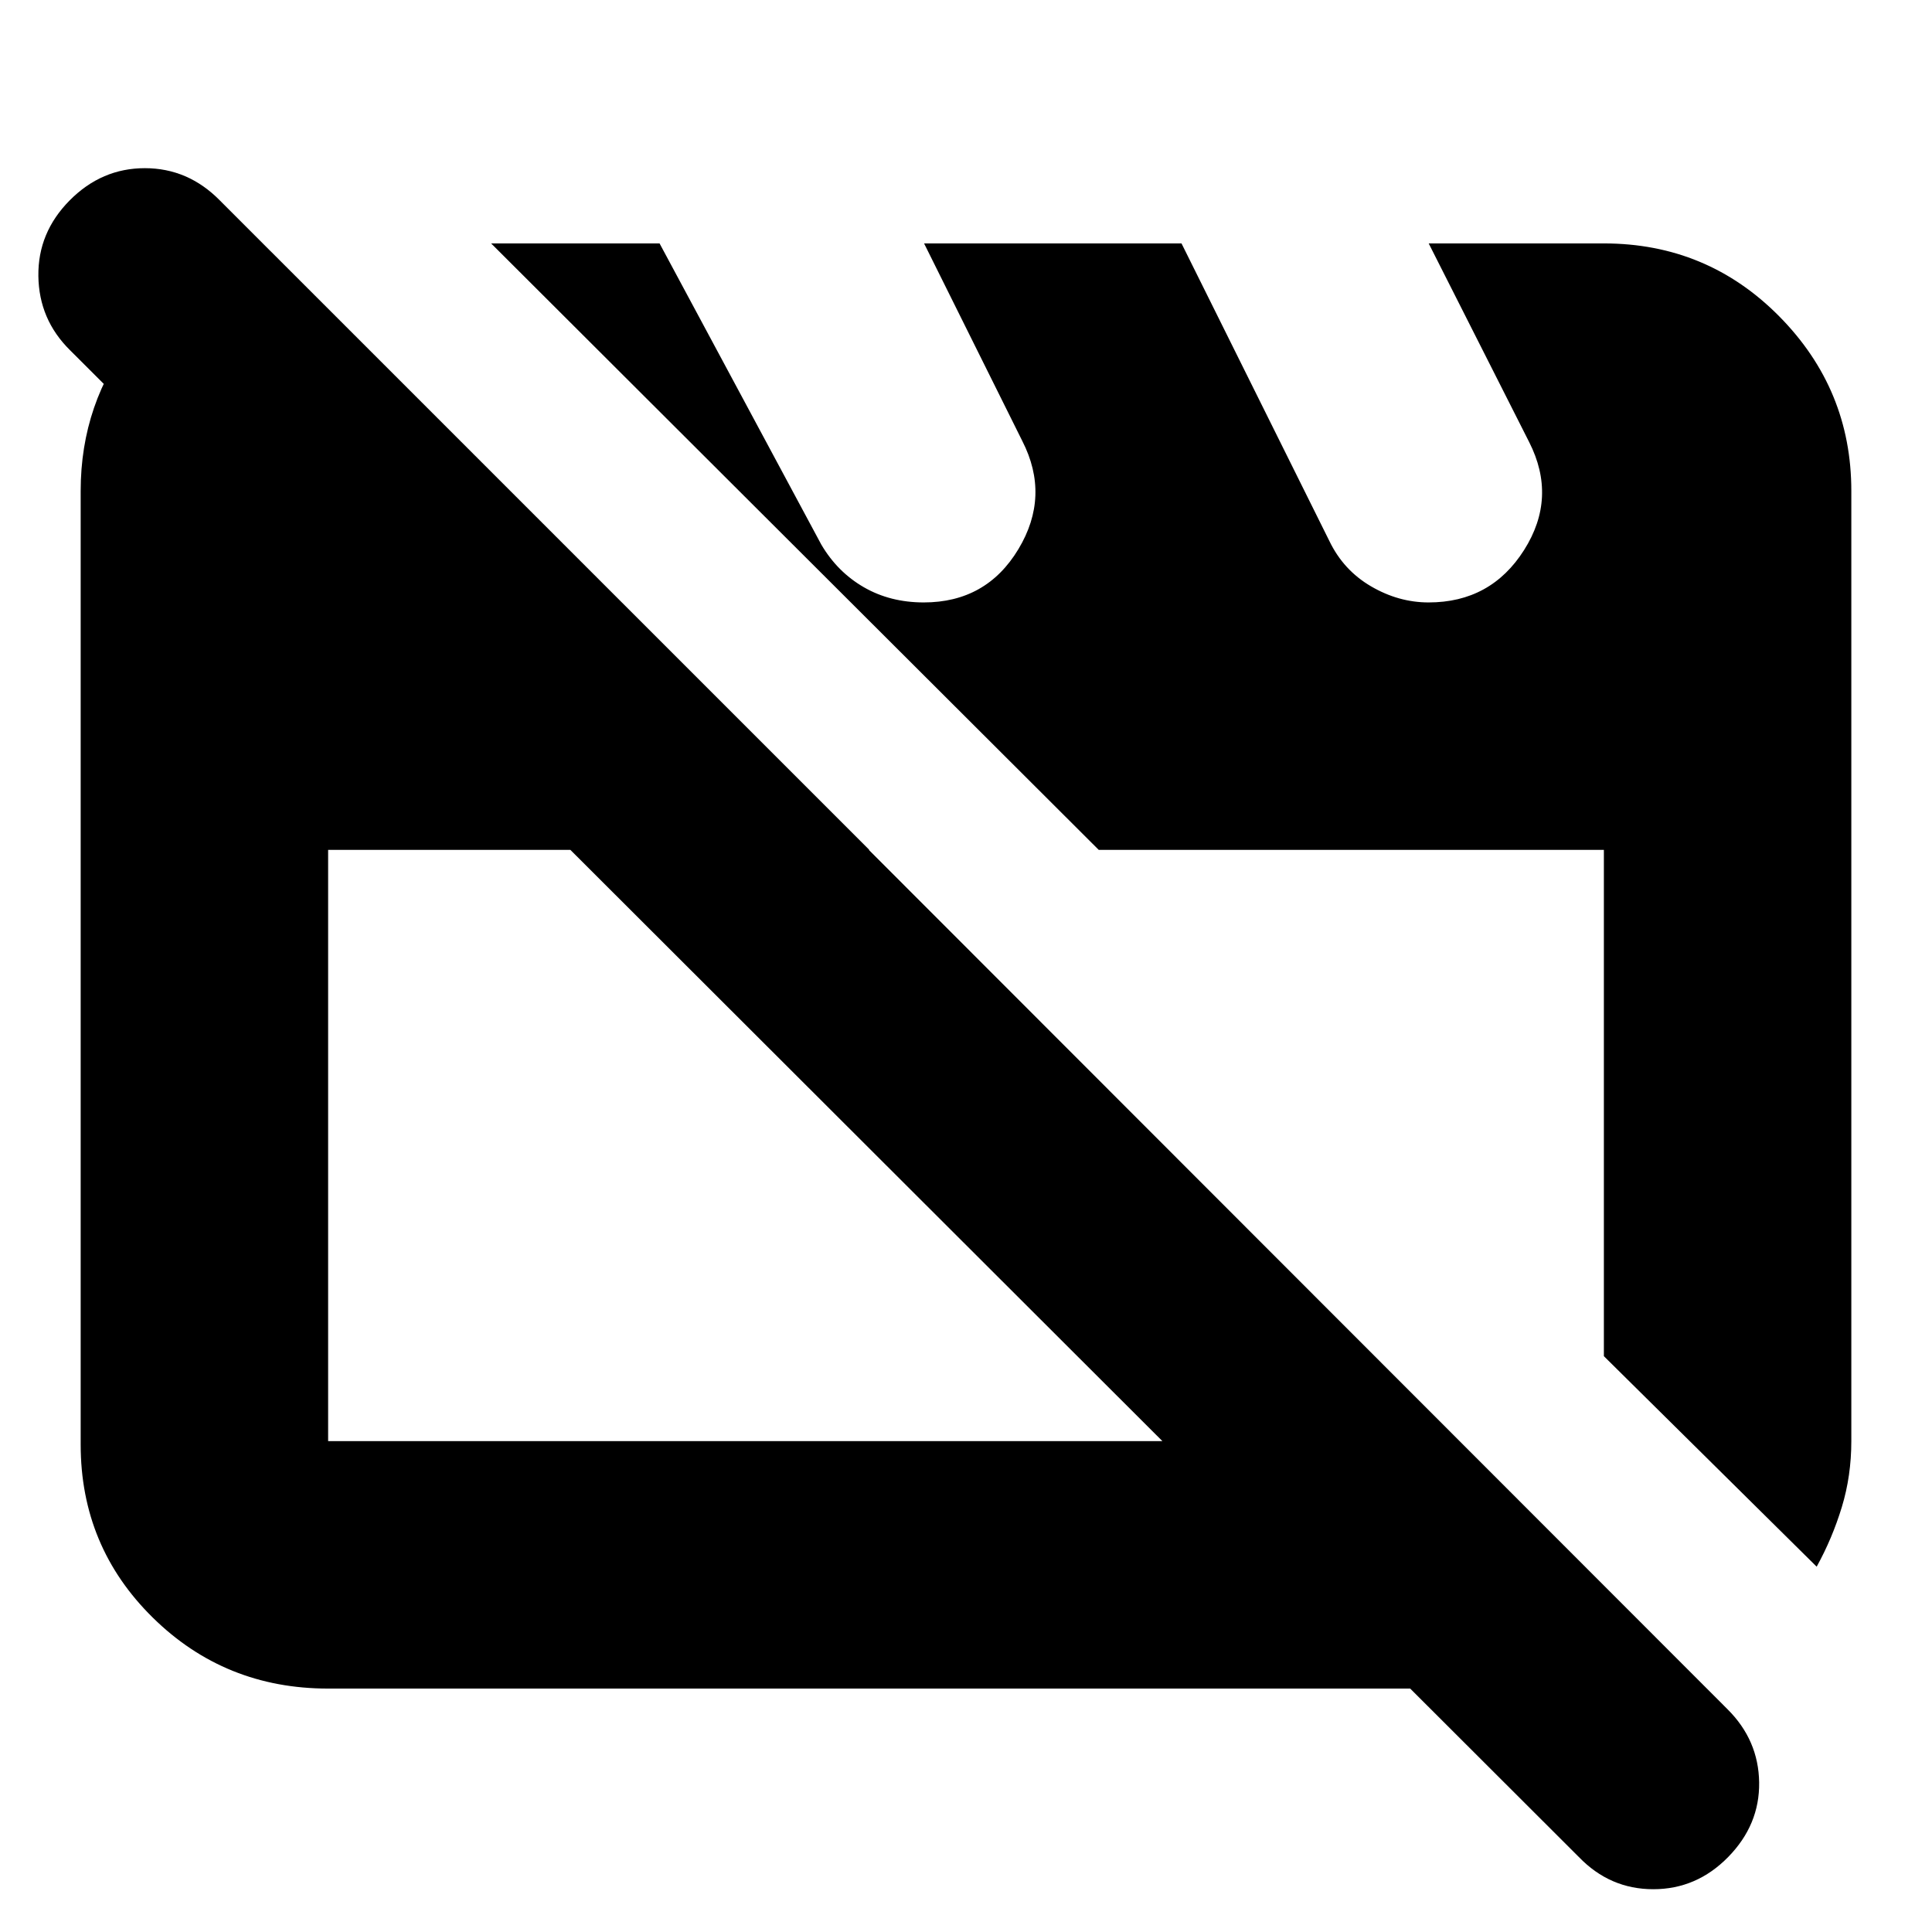 <svg xmlns="http://www.w3.org/2000/svg" height="24" viewBox="0 -960 960 960" width="24"><path d="M163.044-120.956q-51.299 0-87.128-35.264-35.83-35.264-35.83-85.998v-473.869q0-43.791 26.522-77.439 26.522-33.648 67.957-41.561l297.391 297.391H163.044v293.783h562.129L848.13-120.956H163.044Zm739.652-60.565L796.956-286.13v-251.566h-251L244.043-839.044h83.695l80.391 149.695q8 13.565 21.093 21.131 13.094 7.565 29.778 7.565 31.086 0 47.021-26.447 15.934-26.447 1.934-53.814l-48.782-98.13h127.914l73.478 147.881q7 14.51 20.696 22.51 13.697 8 28.609 8 30.956 0 47.456-26.055 16.5-26.054 2.5-53.641l-49.913-98.695h87.043q51.299 0 87.128 36.225t35.829 86.732v472.174q0 17.255-4.727 32.785-4.727 15.529-12.49 29.607ZM784.523-37.26 34.783-786q-15.436-15.243-15.718-36.839-.283-21.596 15.566-37.596 15.85-16 37.33-16 21.482 0 37.256 16l749.175 749.741q15.435 15.355 15.717 36.395.283 21.04-15.387 37.04-15.671 16-37.218 16-21.547 0-36.981-16ZM429.695-391.087Zm241.696-20.609Z"/></svg>